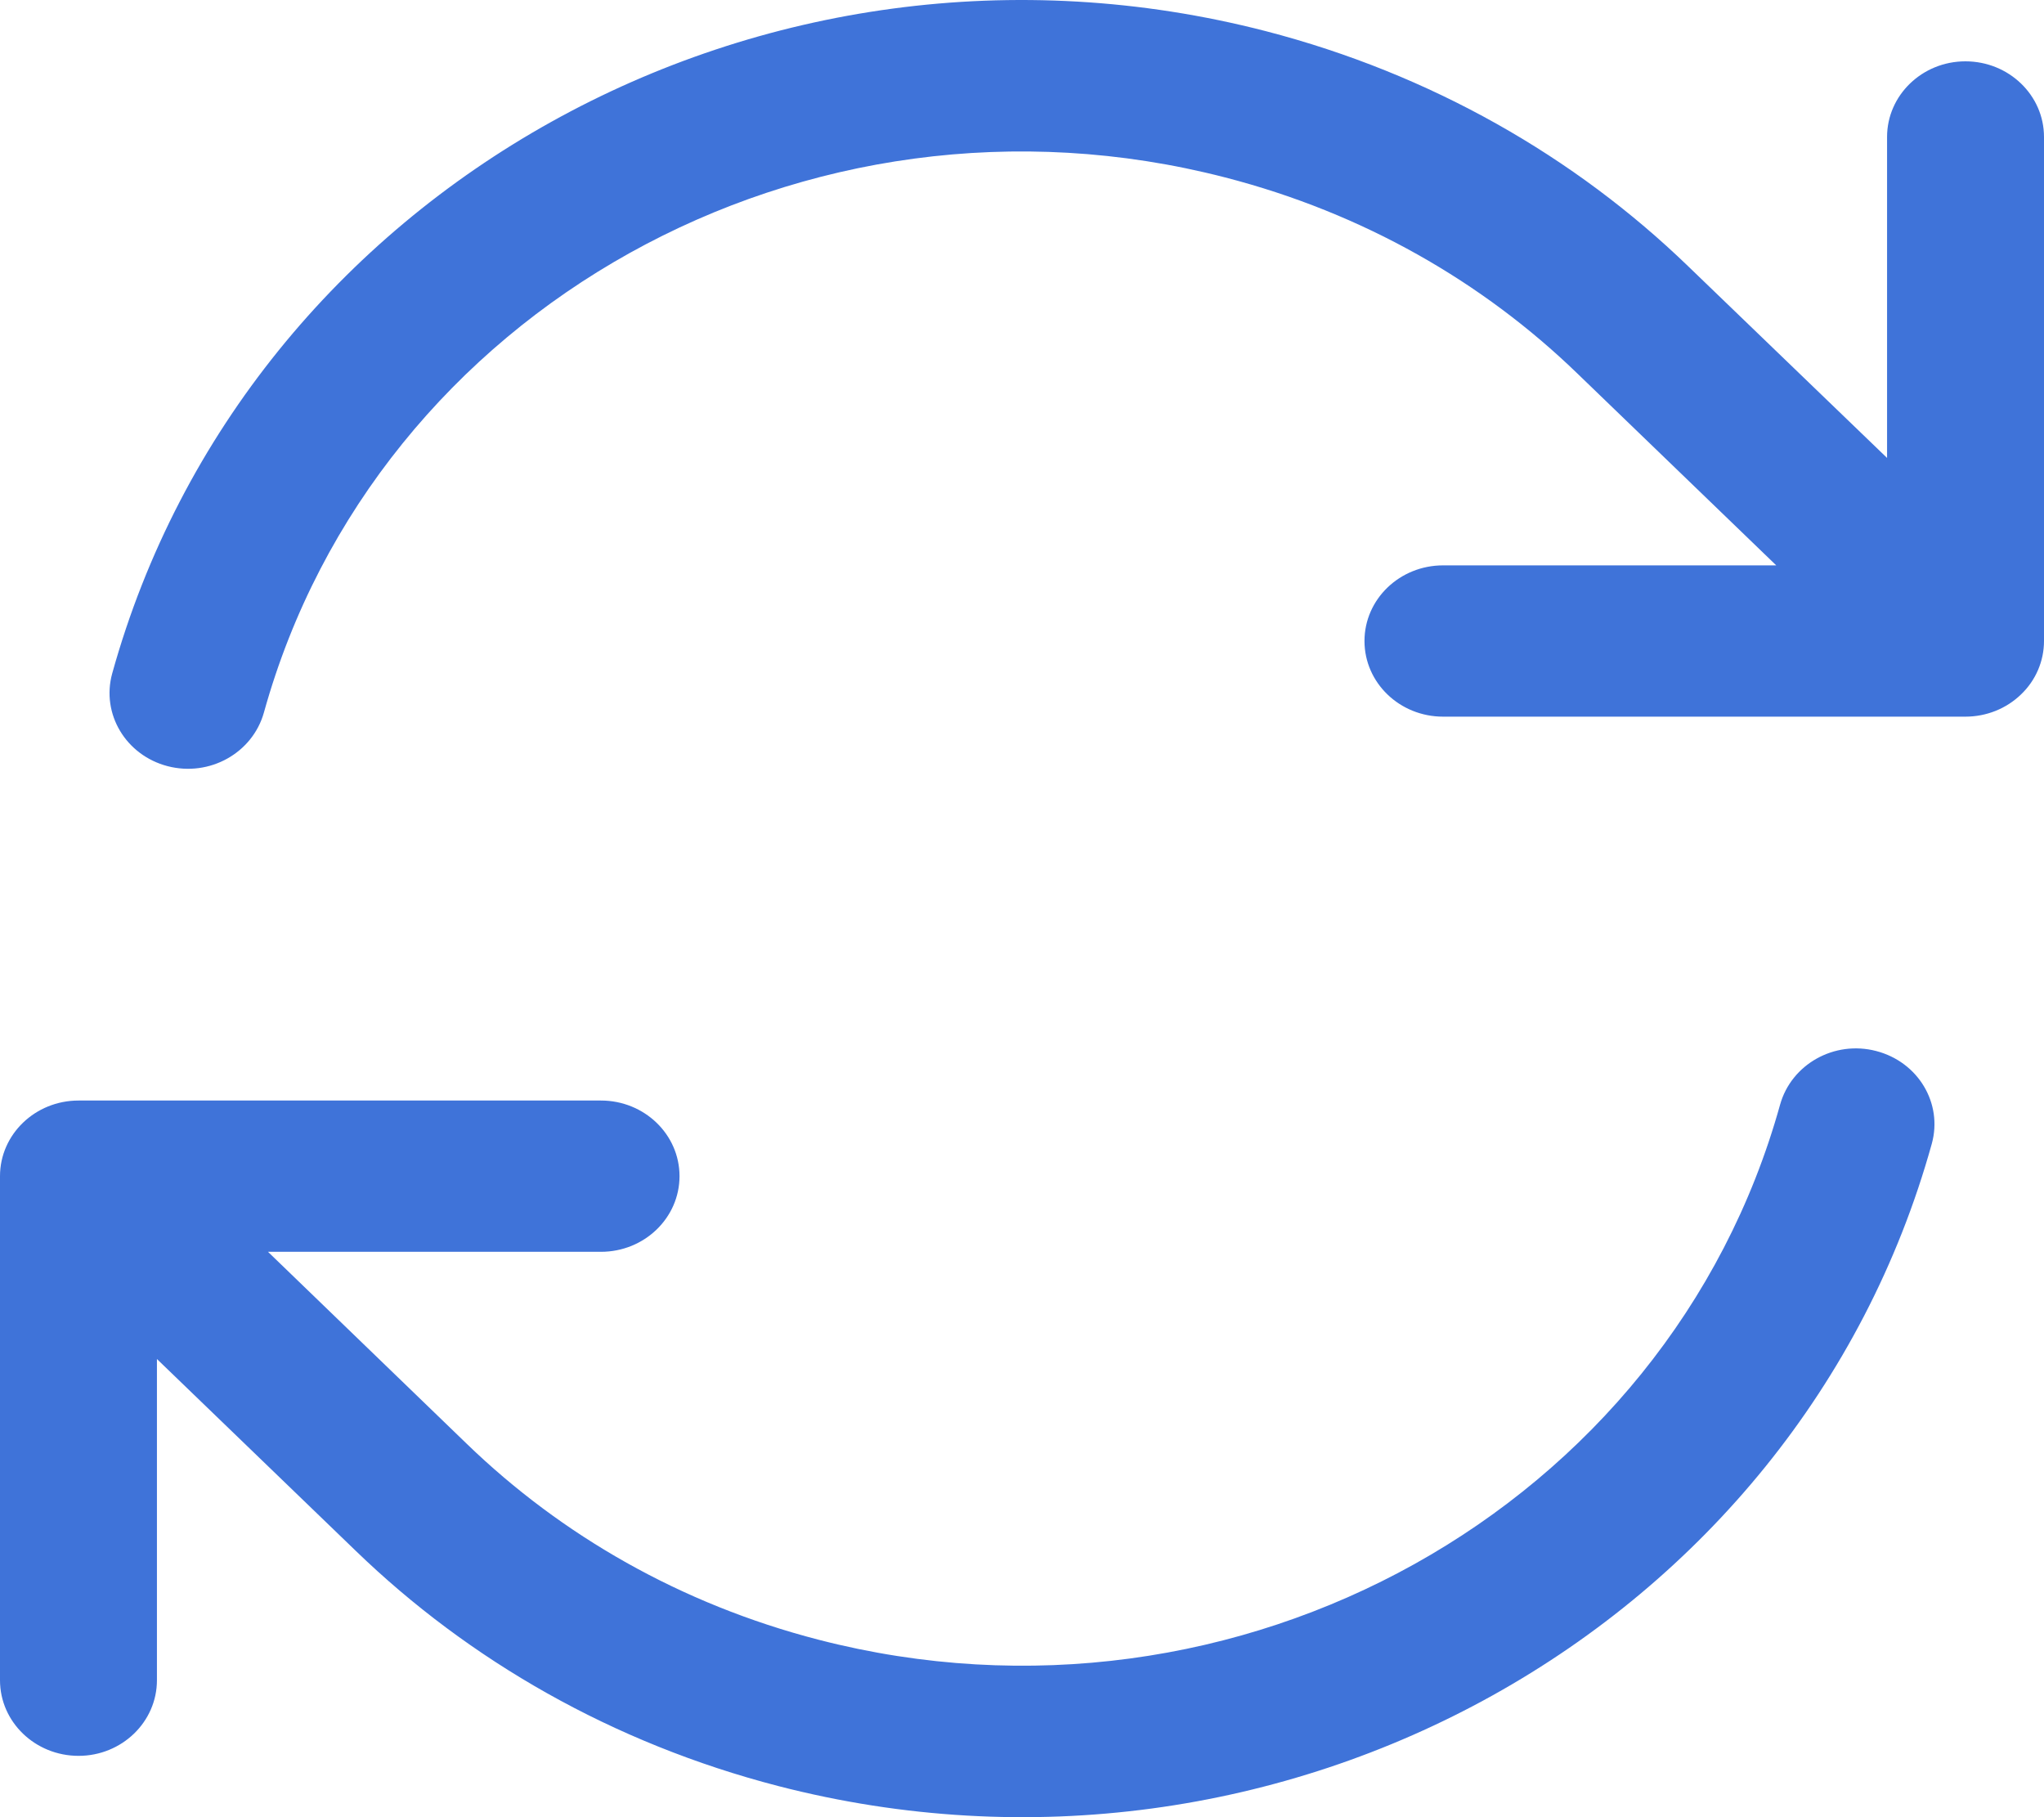 <svg width="9" height="8" viewBox="0 0 9 8" fill="none" xmlns="http://www.w3.org/2000/svg">
<path fill-rule="evenodd" clip-rule="evenodd" d="M1.162 3.137C1.656 1.36 3.551 0.305 5.394 0.781C6.003 0.938 6.529 1.242 6.944 1.643L7.821 2.489H6.354C6.163 2.489 6.008 2.638 6.008 2.822C6.008 3.006 6.163 3.155 6.354 3.155H8.654C8.746 3.155 8.834 3.12 8.899 3.057C8.964 2.995 9 2.91 9 2.822V0.603C9 0.419 8.845 0.27 8.654 0.27C8.464 0.27 8.309 0.419 8.309 0.603V2.016L7.433 1.172C6.935 0.691 6.302 0.326 5.573 0.137C3.361 -0.434 1.087 0.832 0.494 2.965C0.445 3.143 0.554 3.325 0.738 3.373C0.923 3.421 1.112 3.315 1.162 3.137ZM8.261 4.627C8.077 4.579 7.888 4.685 7.838 4.863C7.344 6.64 5.449 7.695 3.605 7.219C2.997 7.062 2.471 6.758 2.056 6.357L1.18 5.511H2.646C2.837 5.511 2.992 5.362 2.992 5.178C2.992 4.994 2.837 4.845 2.646 4.845L0.346 4.845C0.155 4.845 0 4.994 0 5.178V7.397C0 7.581 0.155 7.73 0.346 7.73C0.536 7.73 0.691 7.581 0.691 7.397V5.983L1.567 6.828C2.065 7.309 2.697 7.674 3.427 7.863C5.639 8.434 7.913 7.168 8.506 5.035C8.555 4.857 8.446 4.675 8.261 4.627Z" fill="#3F73D9"/>
</svg>
